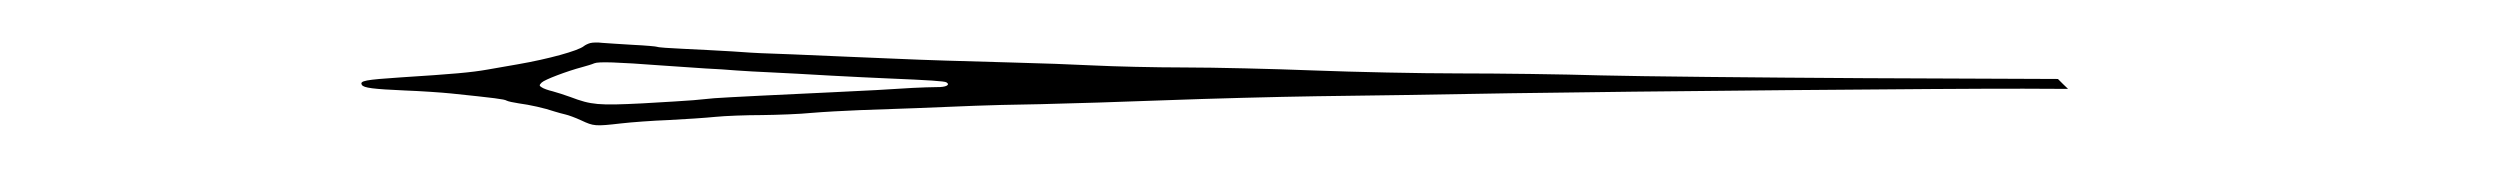 <?xml version="1.0" standalone="no"?>
<!DOCTYPE svg PUBLIC "-//W3C//DTD SVG 20010904//EN"
 "http://www.w3.org/TR/2001/REC-SVG-20010904/DTD/svg10.dtd">
<svg version="1.0" xmlns="http://www.w3.org/2000/svg"
 width="56pt" height="4pt" viewBox="0 0 900 90"
 preserveAspectRatio="xMidYMid meet">
<g transform="translate(0,90) scale(0.1,-0.1)"
fill="#000000" stroke="none">
<path d="M1175 683 c-11 -3 -26 -10 -33 -16 -29 -23 -176 -64 -332 -91 -47 -8
-116 -20 -155 -27 -79 -14 -168 -22 -435 -39 -179 -12 -209 -17 -196 -38 9
-15 57 -21 216 -28 80 -3 184 -10 233 -15 222 -23 269 -29 280 -36 7 -4 35
-10 62 -14 54 -7 131 -24 180 -41 17 -5 41 -12 55 -15 14 -3 50 -16 80 -30 62
-29 70 -30 200 -15 52 6 160 14 240 17 80 4 186 11 235 16 50 5 155 9 235 9
80 1 192 5 250 11 58 5 168 11 245 14 136 4 417 15 580 22 44 2 193 6 330 8
138 3 423 12 635 20 212 8 552 17 755 20 204 2 642 9 975 15 639 10 2211 24
2589 23 l224 -1 -26 25 -25 25 -973 4 c-536 3 -1134 9 -1329 14 -195 6 -517
10 -715 10 -198 0 -529 7 -735 15 -206 8 -499 15 -650 15 -151 0 -356 5 -455
10 -99 5 -286 12 -415 15 -258 7 -432 12 -585 19 -55 2 -163 7 -240 10 -77 3
-203 9 -280 12 -77 3 -149 6 -160 6 -11 0 -76 4 -145 9 -69 4 -180 10 -247 13
-68 3 -126 7 -131 10 -4 2 -59 7 -122 10 -63 4 -133 8 -155 10 -22 3 -49 2
-60 -1z m360 -113 c72 -5 171 -12 220 -15 50 -2 119 -7 155 -10 36 -3 117 -7
180 -10 63 -3 196 -10 295 -16 99 -5 227 -12 285 -14 217 -9 290 -14 300 -20
21 -13 -3 -25 -48 -24 -26 0 -81 -2 -122 -4 -84 -6 -270 -16 -405 -22 -219
-10 -545 -26 -595 -30 -30 -3 -77 -7 -105 -10 -27 -2 -144 -10 -258 -16 -220
-11 -257 -8 -362 32 -27 10 -68 23 -90 29 -22 5 -47 14 -55 20 -13 8 -13 11 0
24 15 15 129 58 205 78 22 6 49 14 60 19 21 9 114 6 340 -11z"/>
</g>
</svg>
